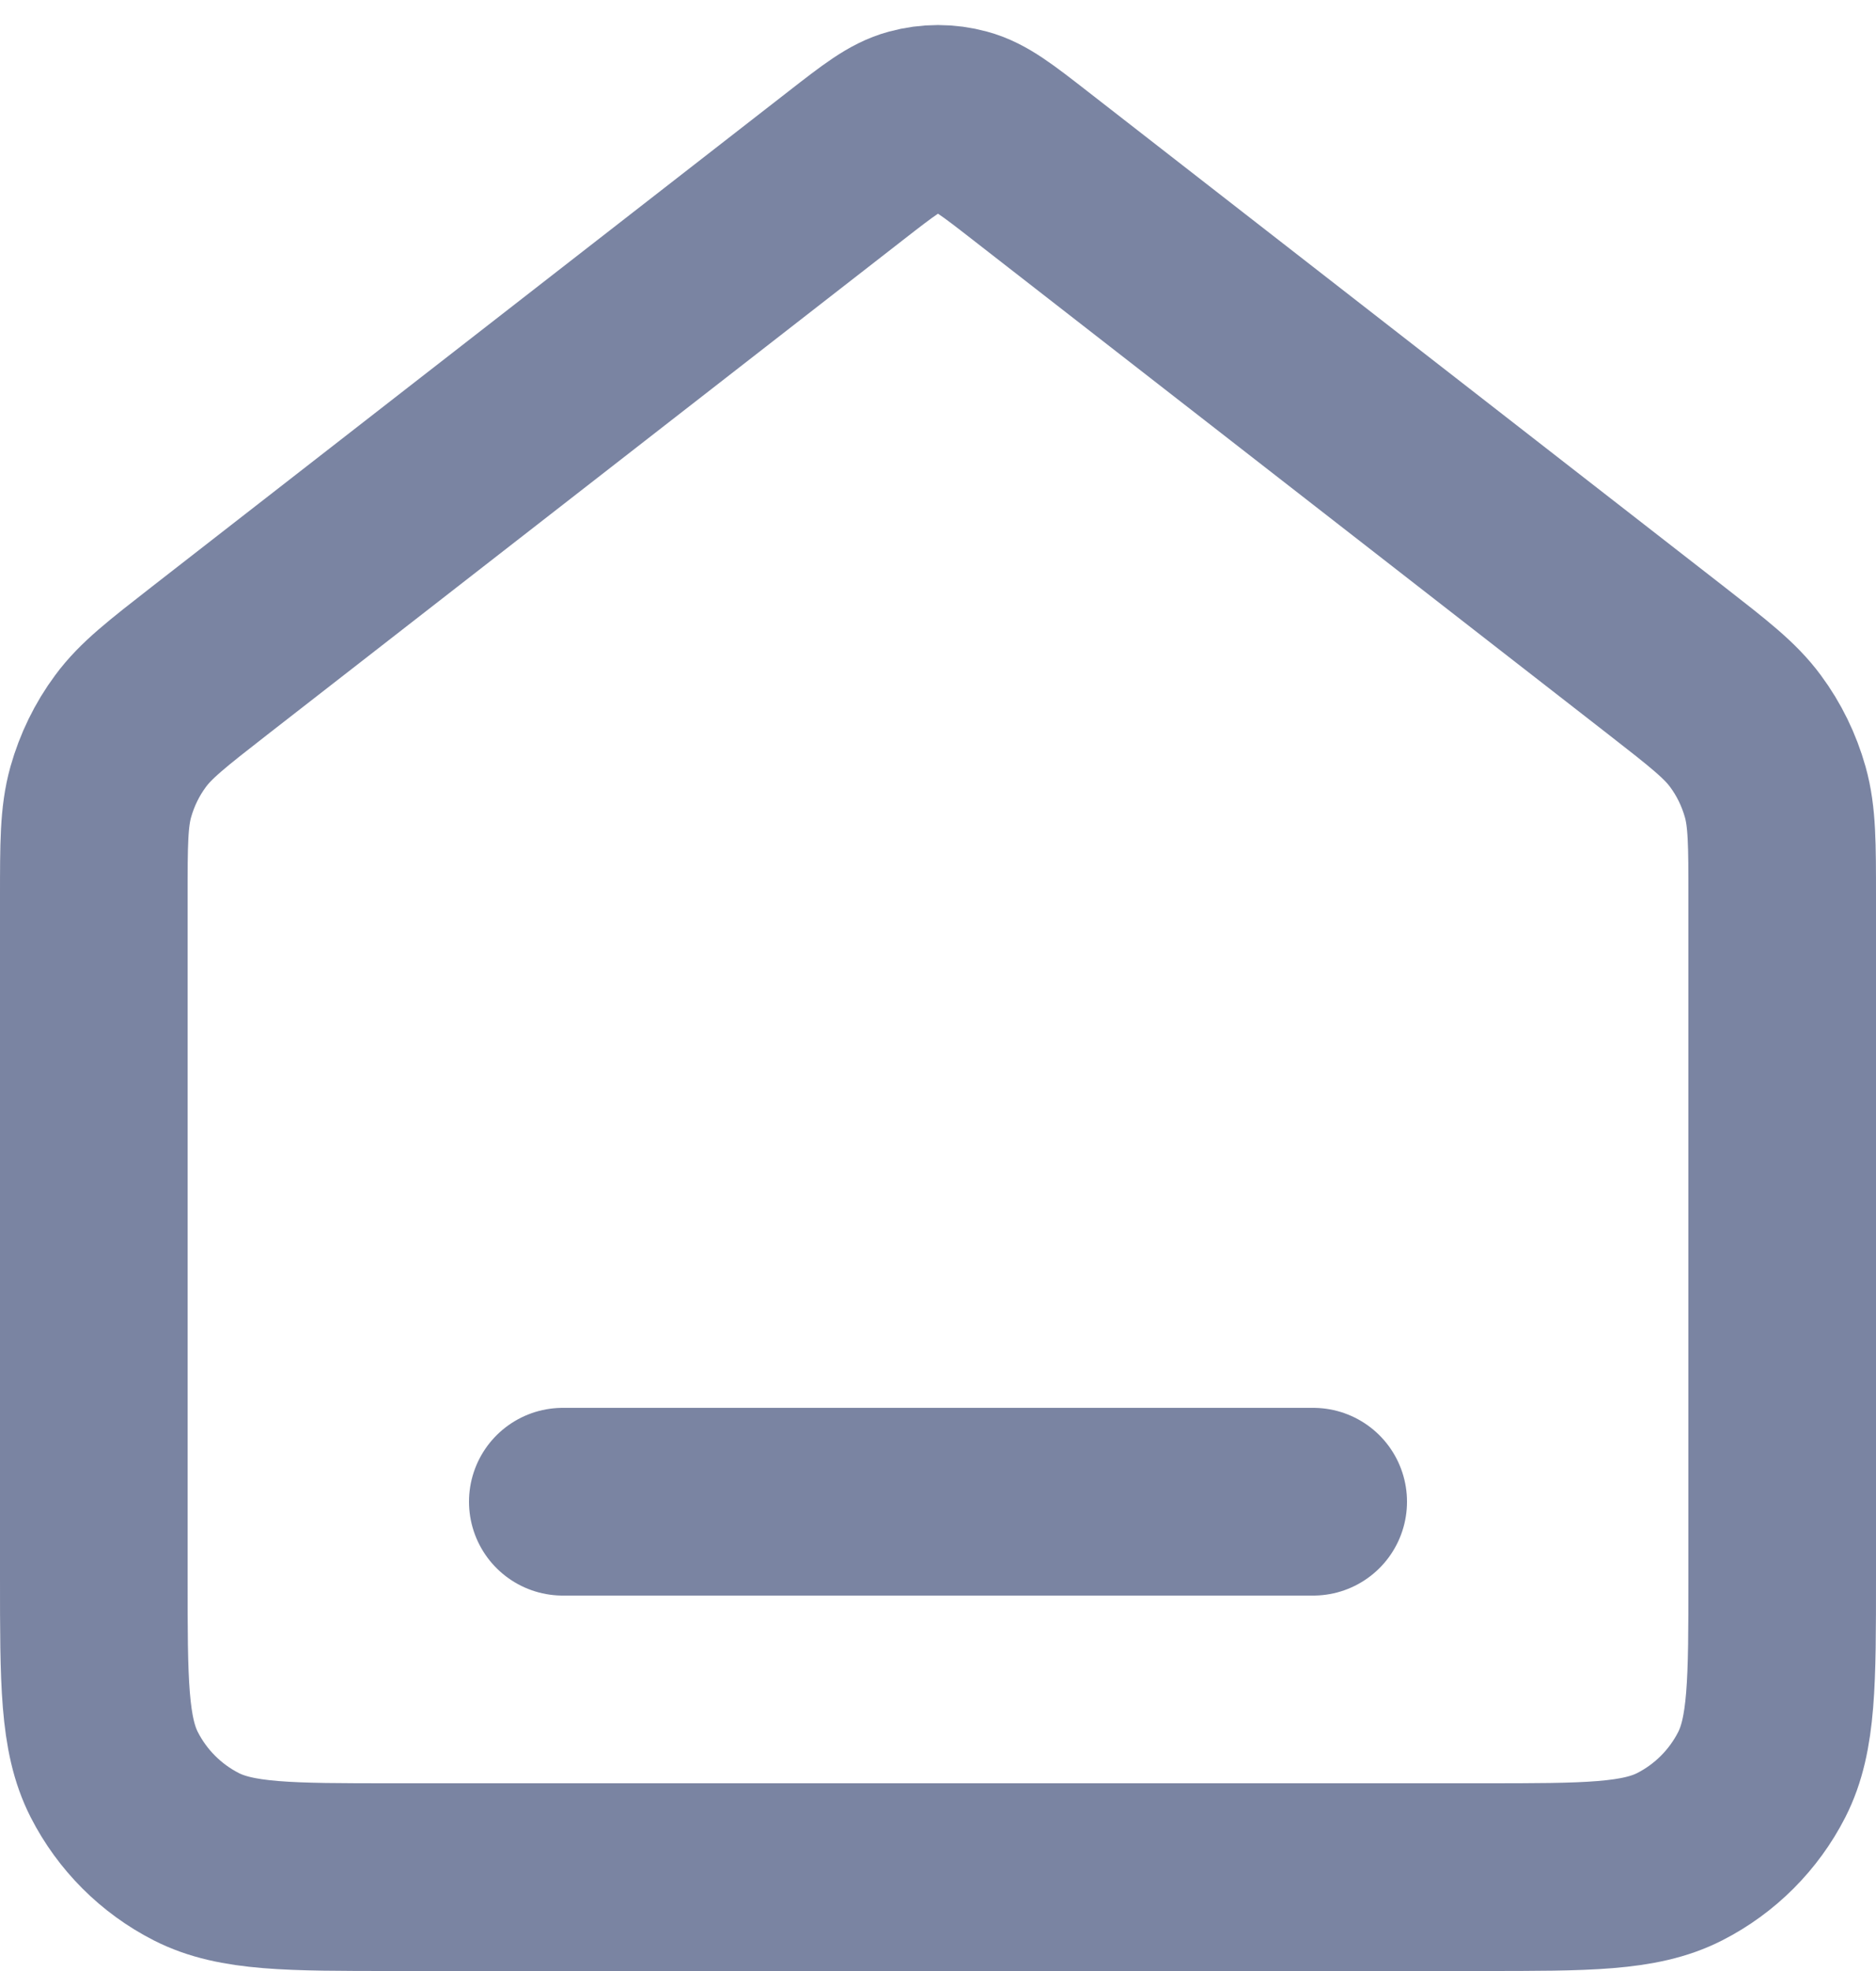 <svg width="20" height="21" viewBox="0 0 20 21" fill="none" xmlns="http://www.w3.org/2000/svg">
<path d="M6 16H14M9.018 1.764L2.235 7.039C1.782 7.392 1.555 7.568 1.392 7.789C1.247 7.984 1.14 8.205 1.074 8.439C1 8.704 1 8.991 1 9.565V16.8C1 17.92 1 18.48 1.218 18.908C1.41 19.284 1.716 19.59 2.092 19.782C2.52 20 3.08 20 4.2 20H15.8C16.92 20 17.48 20 17.908 19.782C18.284 19.59 18.59 19.284 18.782 18.908C19 18.48 19 17.92 19 16.8V9.565C19 8.991 19 8.704 18.926 8.439C18.86 8.205 18.753 7.984 18.608 7.789C18.445 7.568 18.218 7.392 17.765 7.039L10.982 1.764C10.631 1.491 10.455 1.354 10.261 1.302C10.09 1.255 9.91 1.255 9.739 1.302C9.545 1.354 9.369 1.491 9.018 1.764Z" stroke="#7A84A2" stroke-width="2" stroke-linecap="round" stroke-linejoin="round"/>
</svg>
